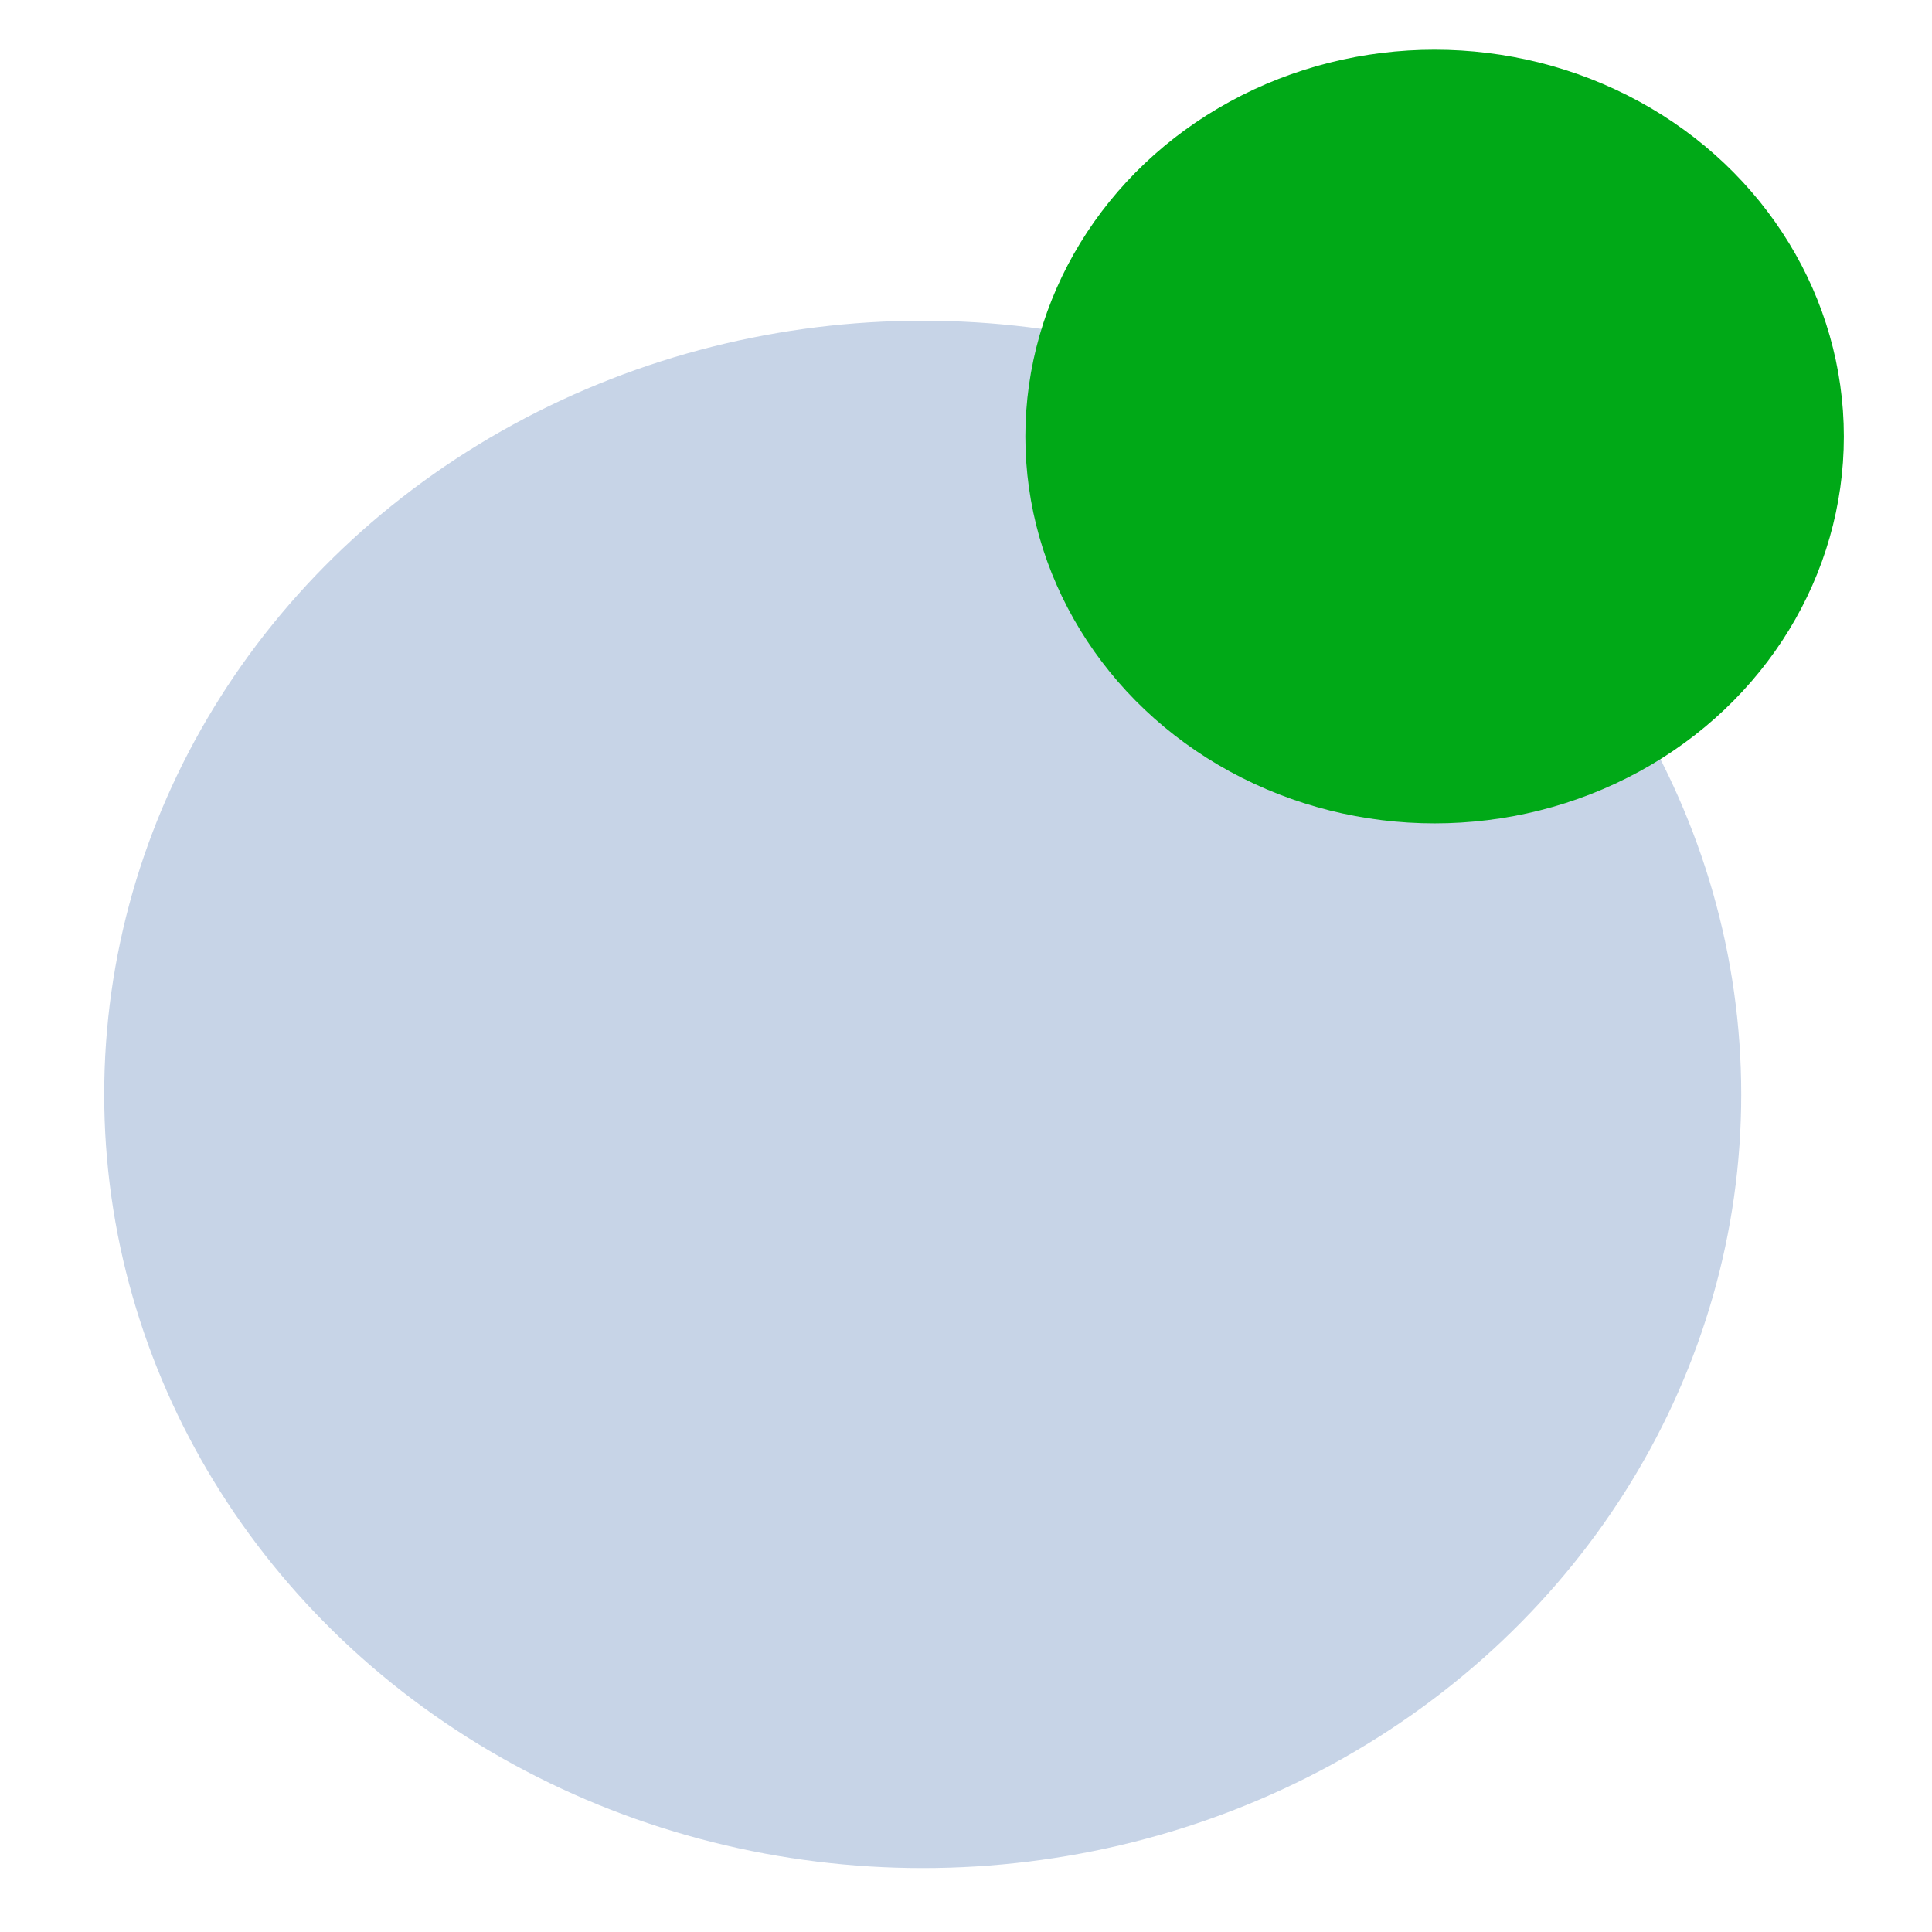 <?xml version="1.0" encoding="UTF-8" standalone="no"?>
<svg
        xmlns:dc="http://purl.org/dc/elements/1.1/"
        xmlns:cc="http://creativecommons.org/ns#"
        xmlns:rdf="http://www.w3.org/1999/02/22-rdf-syntax-ns#"
        xmlns="http://www.w3.org/2000/svg"
        xmlns:sodipodi="http://sodipodi.sourceforge.net/DTD/sodipodi-0.dtd"
        xmlns:inkscape="http://www.inkscape.org/namespaces/inkscape"
        inkscape:version="1.0beta1 (32d4812, 2019-09-19)"
        sodipodi:docname="LOGO_NIMBLY_600x600_Transparent.svg"
        xml:space="preserve"
        enable-background="new 0 0 600 600"
        viewBox="0 0 600 600"
        height="600px"
        width="600px"
        y="0px"
        x="0px"
        id="Layer_1"
        version="1.1">
<defs
   id="defs837" />
<sodipodi:namedview
   inkscape:current-layer="Layer_1"
   inkscape:window-maximized="0"
   inkscape:window-y="1105"
   inkscape:window-x="1680"
   inkscape:cy="320.21679"
   inkscape:cx="284.5054"
   inkscape:zoom="0.83619551"
   showgrid="false"
   id="namedview835"
   inkscape:window-height="879"
   inkscape:window-width="1600"
   inkscape:pageshadow="2"
   inkscape:pageopacity="0"
   guidetolerance="10"
   gridtolerance="10"
   objecttolerance="10"
   borderopacity="1"
   inkscape:document-rotation="0"
   bordercolor="#666666"
   pagecolor="#ffffff" />
  
<ellipse
   ry="240.274"
   rx="254.197"
   cx="286.558"
   cy="339.879"
   id="path849"
   style="fill:#9bb2d4;fill-opacity:0.561;stroke-width:2.18" />
<ellipse
   ry="120.137"
   rx="127.098"
   style="fill:#00A917;fill-opacity:1;stroke-width:2.18"
   id="path849-1"
   cy="135.573"
   cx="445.528" />
</svg>
